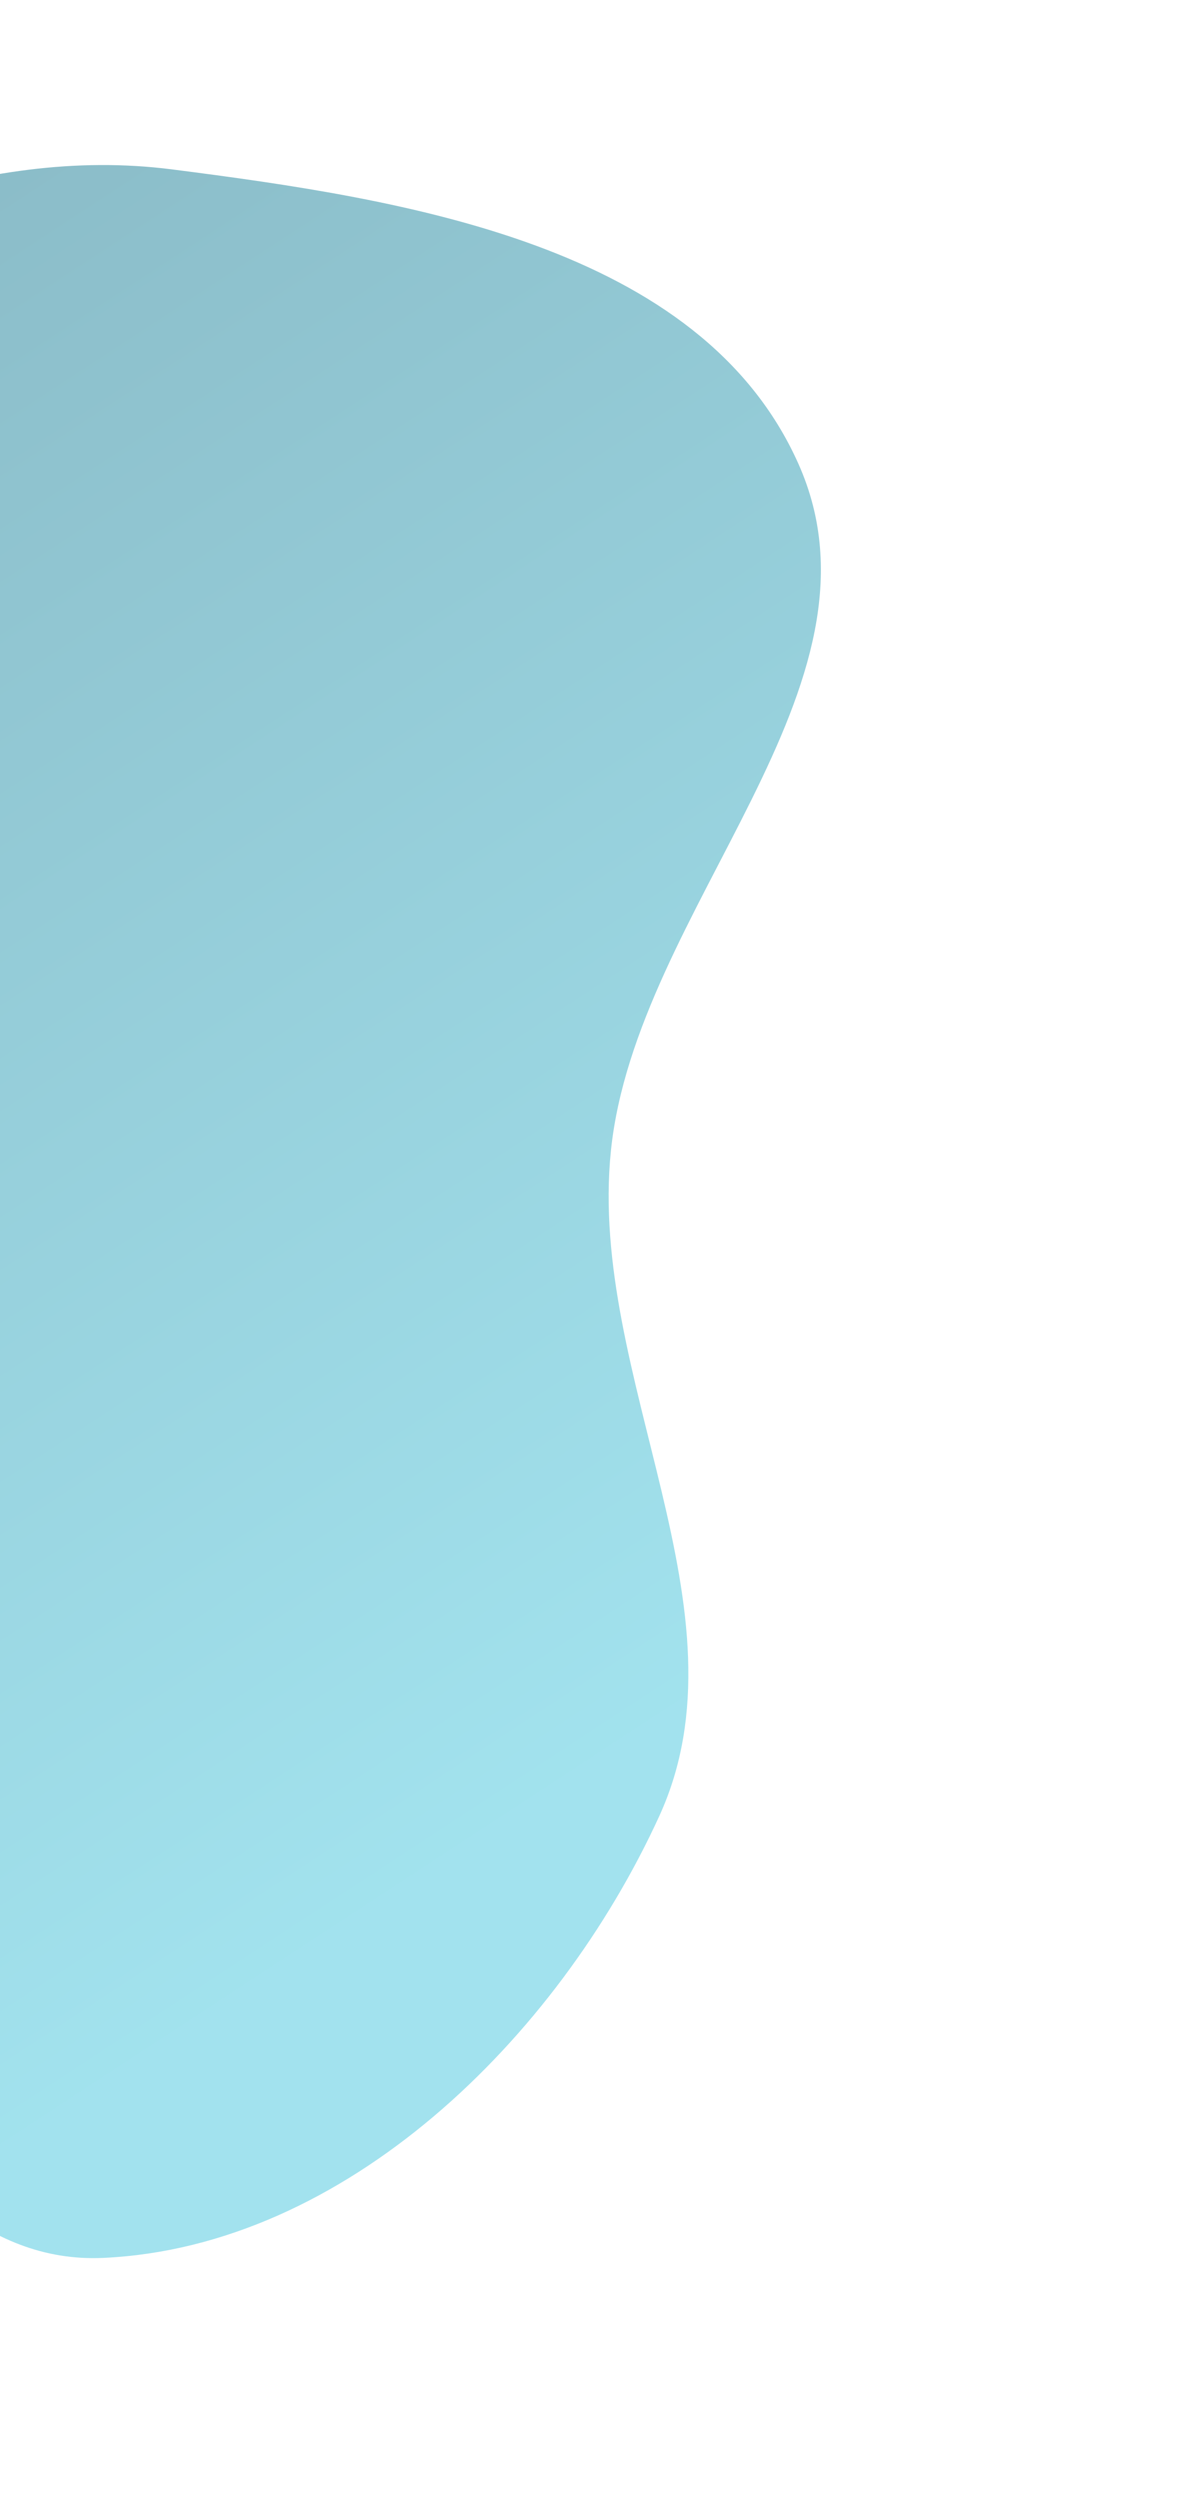 <svg width="303" height="638" viewBox="0 0 303 638" fill="none" xmlns="http://www.w3.org/2000/svg">
<path fill-rule="evenodd" clip-rule="evenodd" d="M-97.263 79.72C-51.986 58.782 -5.617 36.879 43.973 43.236C103.445 50.86 178.824 62.481 203.786 118.312C229.264 175.299 162.322 231.714 155.945 293.684C150 351.45 192.299 411.097 168.257 463.542C142.197 520.387 88.061 573.352 26.424 576.211C-34.858 579.054 -58.151 479.825 -112.193 449.504C-157.129 424.292 -234.376 457.906 -262.502 414.108C-290.694 370.207 -277.816 311.525 -264.508 261.244C-253.103 218.152 -223.271 185.432 -193.397 153.007C-165.314 122.527 -134.648 97.009 -97.263 79.72Z" fill="url(#paint0_linear)" fill-opacity="0.5"/>
<defs>
<linearGradient id="paint0_linear" x1="129.416" y1="462.562" x2="-102.638" y2="107.686" gradientUnits="userSpaceOnUse">
<stop stop-color="#45C6DD"/>
<stop offset="1" stop-color="#187B93"/>
</linearGradient>
</defs>
</svg>
